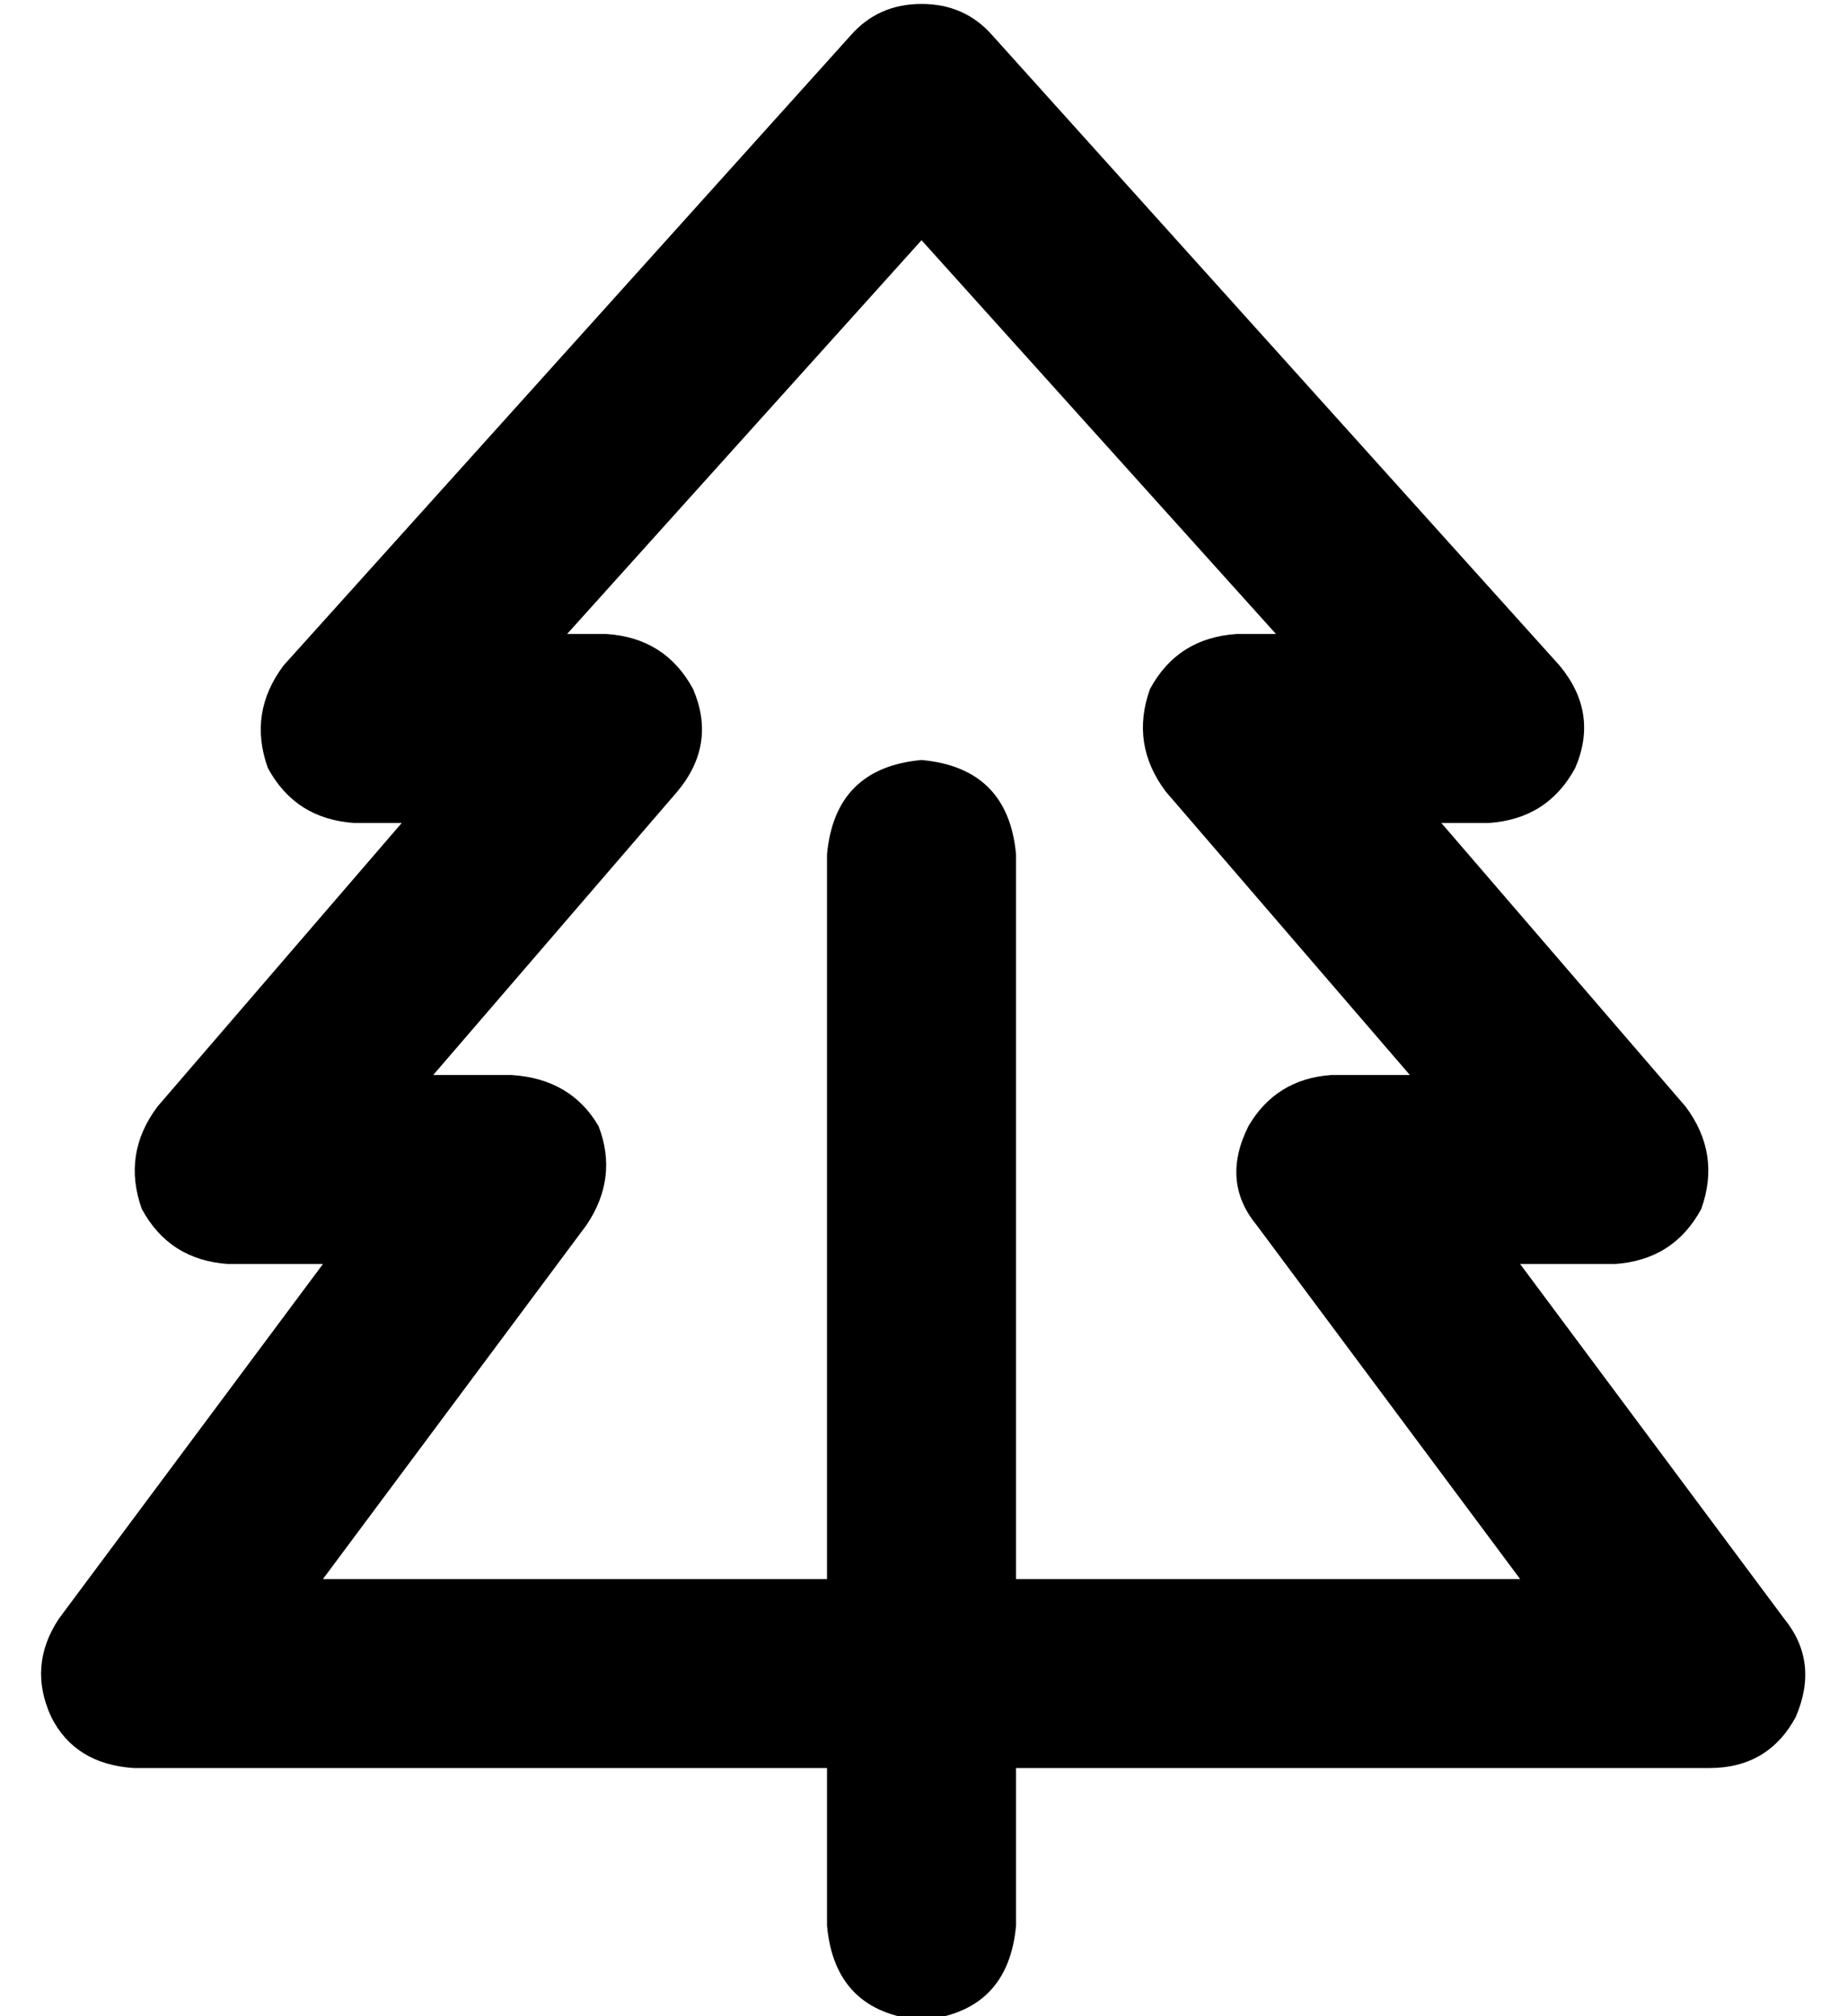 <?xml version="1.0" standalone="no"?>
<!DOCTYPE svg PUBLIC "-//W3C//DTD SVG 1.1//EN" "http://www.w3.org/Graphics/SVG/1.1/DTD/svg11.dtd" >
<svg xmlns="http://www.w3.org/2000/svg" xmlns:xlink="http://www.w3.org/1999/xlink" version="1.1" viewBox="-10 -40 469 512">
   <path fill="currentColor"
d="M242 -31q-7 -8 -18 -8t-18 8l-144 160v0q-9 12 -4 26q7 13 22 14h12v0l-62 72v0q-9 12 -4 26q7 13 22 14h24v0l-67 90v0q-8 12 -2 25q6 12 21 13h136h40v40v0q2 22 24 24q22 -2 24 -24v-40v0h40h136q15 0 22 -13q6 -14 -3 -25l-67 -90v0h24v0q15 -1 22 -14q5 -14 -4 -26
l-62 -72v0h12v0q15 -1 22 -14q6 -14 -4 -26l-144 -160v0zM248 361v-184v184v-184q-2 -22 -24 -24q-22 2 -24 24v184v0h-40h-88l67 -90v0q8 -12 3 -25q-7 -12 -22 -13h-20v0l62 -72v0q10 -12 4 -26q-7 -13 -22 -14h-10v0l90 -100v0l90 100v0h-10v0q-15 1 -22 14q-5 14 4 26
l62 72v0h-20v0q-14 1 -21 13q-7 14 2 25l67 90v0h-88h-40z" />
</svg>
